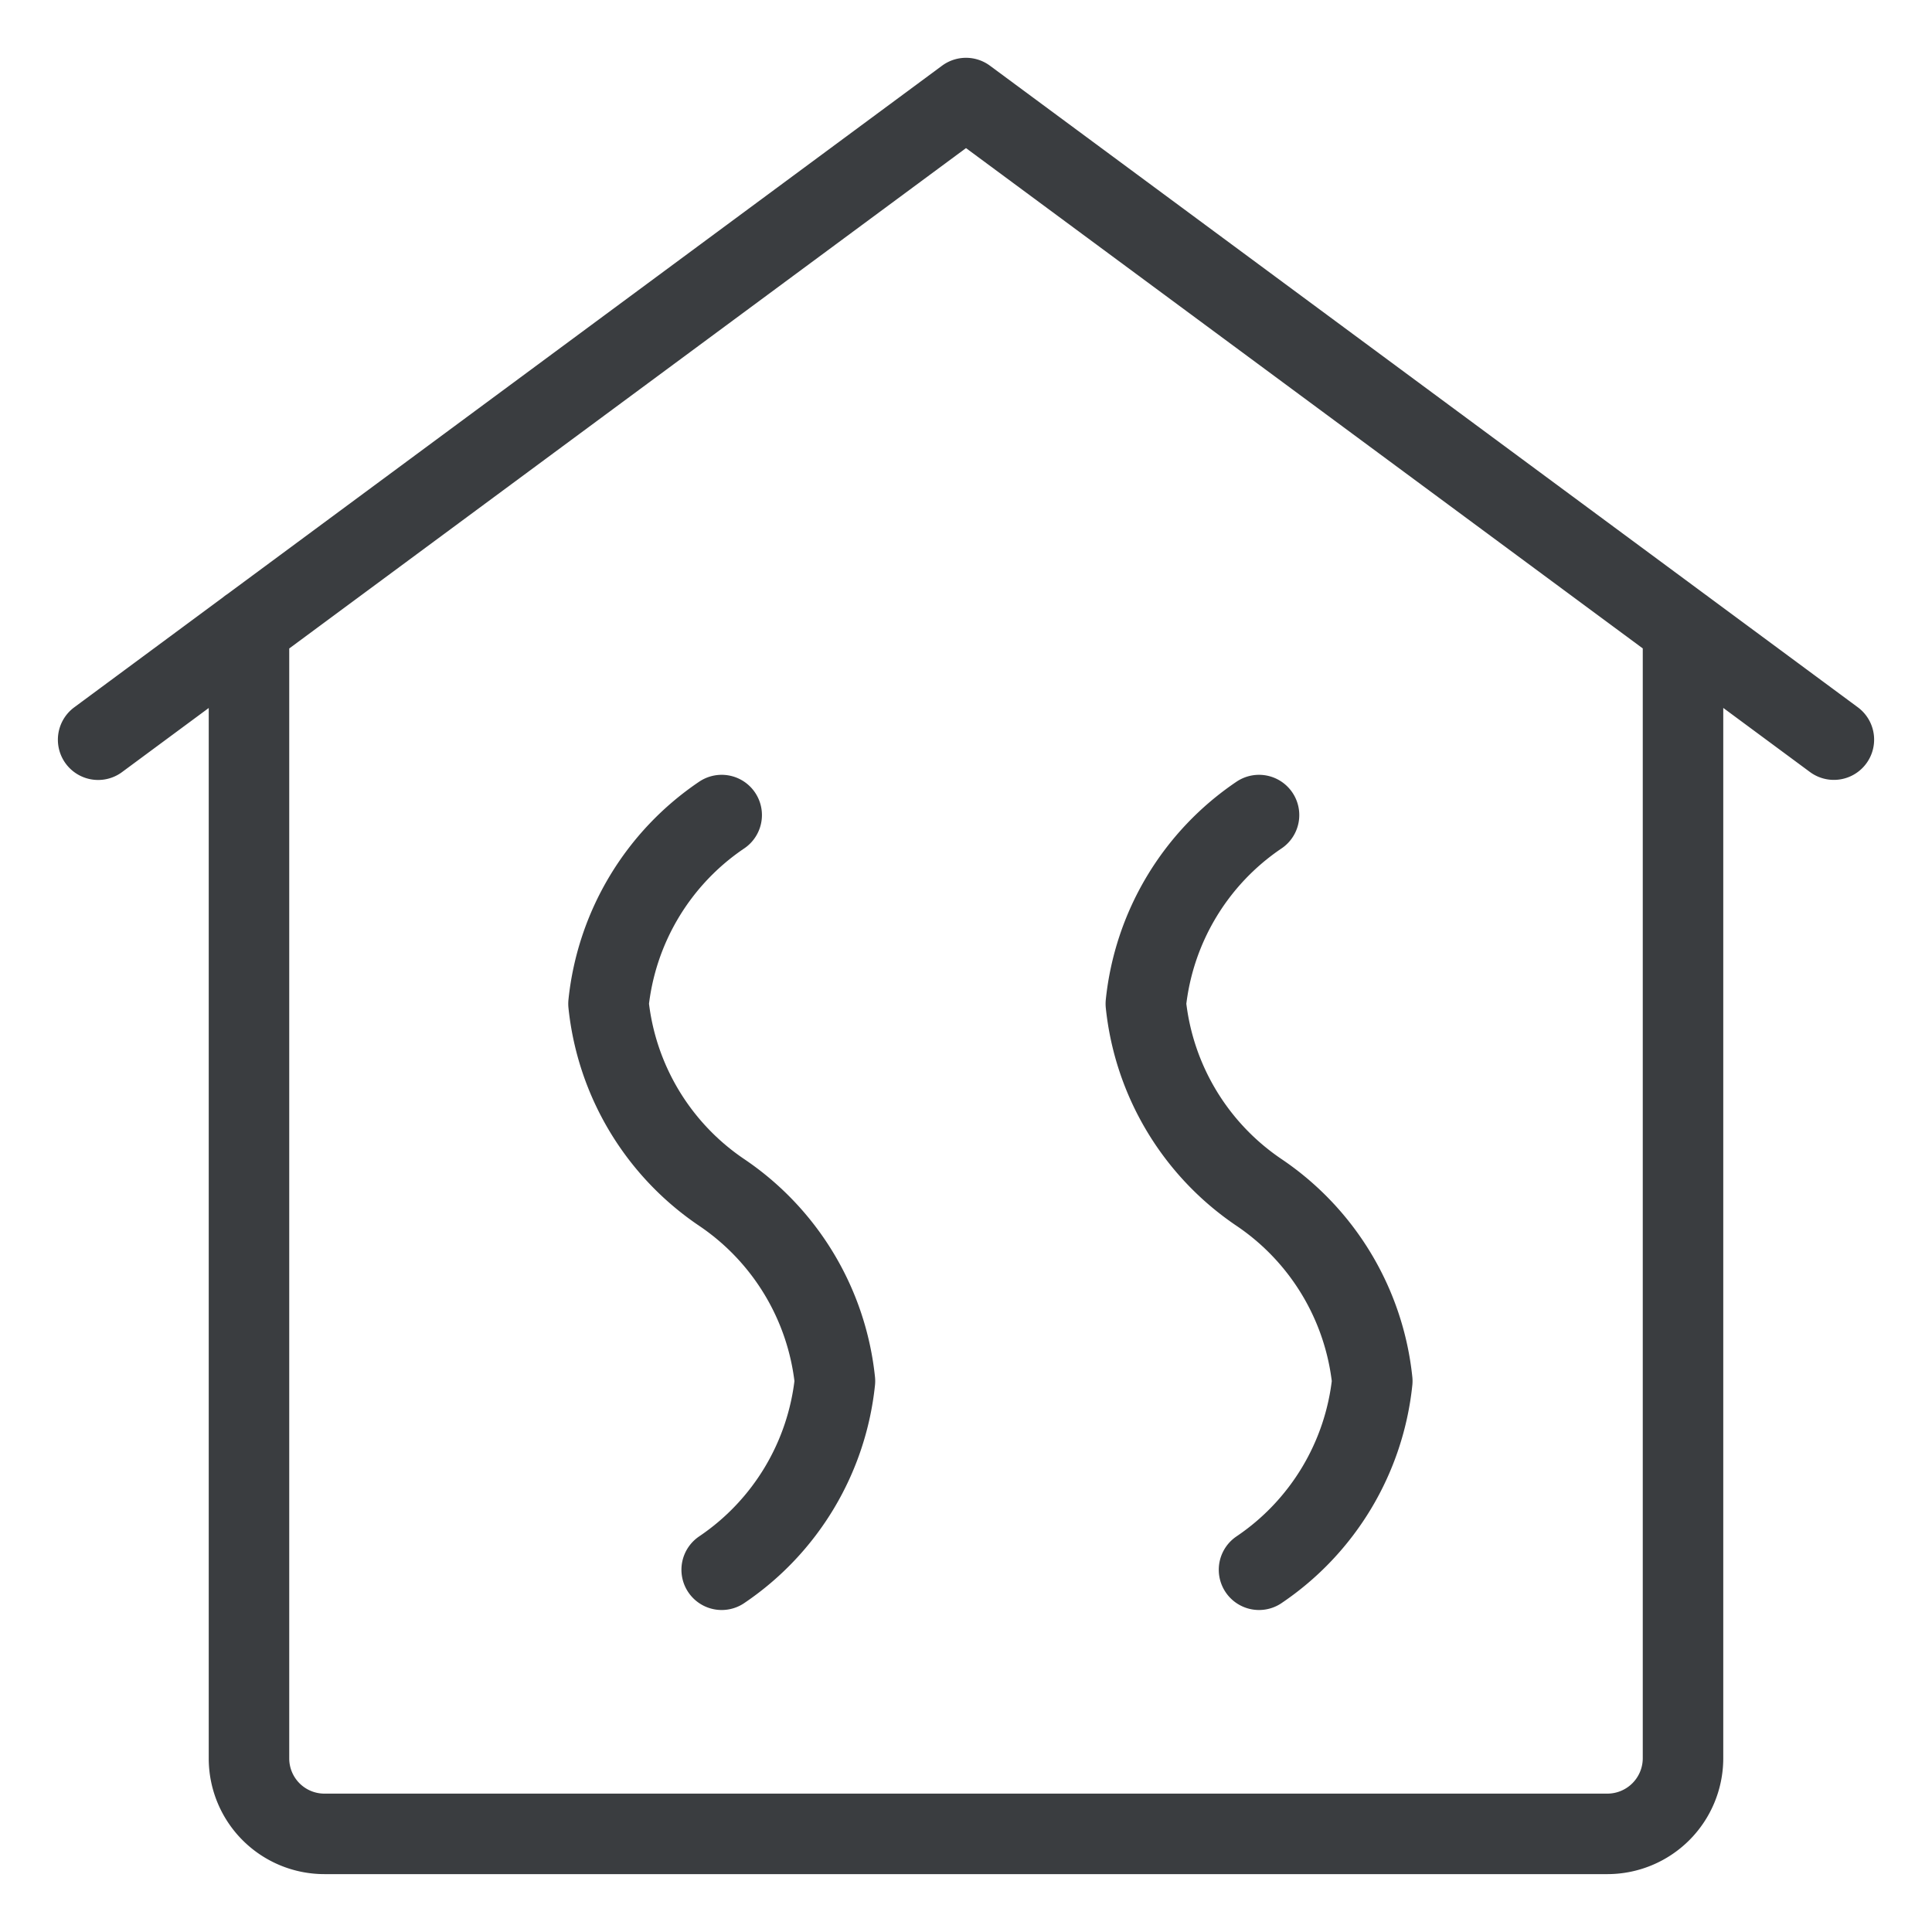 <svg viewBox="0 0 24 24" fill="none" xmlns="http://www.w3.org/2000/svg"><path d="M22.781 9.188 12 1.218 1.219 9.189M8.965 19.5a3.23 3.23 0 0 0 1.407-2.344 3.23 3.23 0 0 0-1.407-2.343 3.23 3.23 0 0 1-1.406-2.344 3.23 3.23 0 0 1 1.406-2.344M15.64 19.5a3.23 3.23 0 0 0 1.407-2.344 3.23 3.23 0 0 0-1.407-2.343 3.23 3.23 0 0 1-1.406-2.344 3.23 3.23 0 0 1 1.406-2.344m5.267-2.323v14.042a.94.94 0 0 1-.937.937H4.03a.937.937 0 0 1-.937-.937V7.802" stroke="#3A3D40" stroke-linecap="round" stroke-linejoin="round"/></svg>